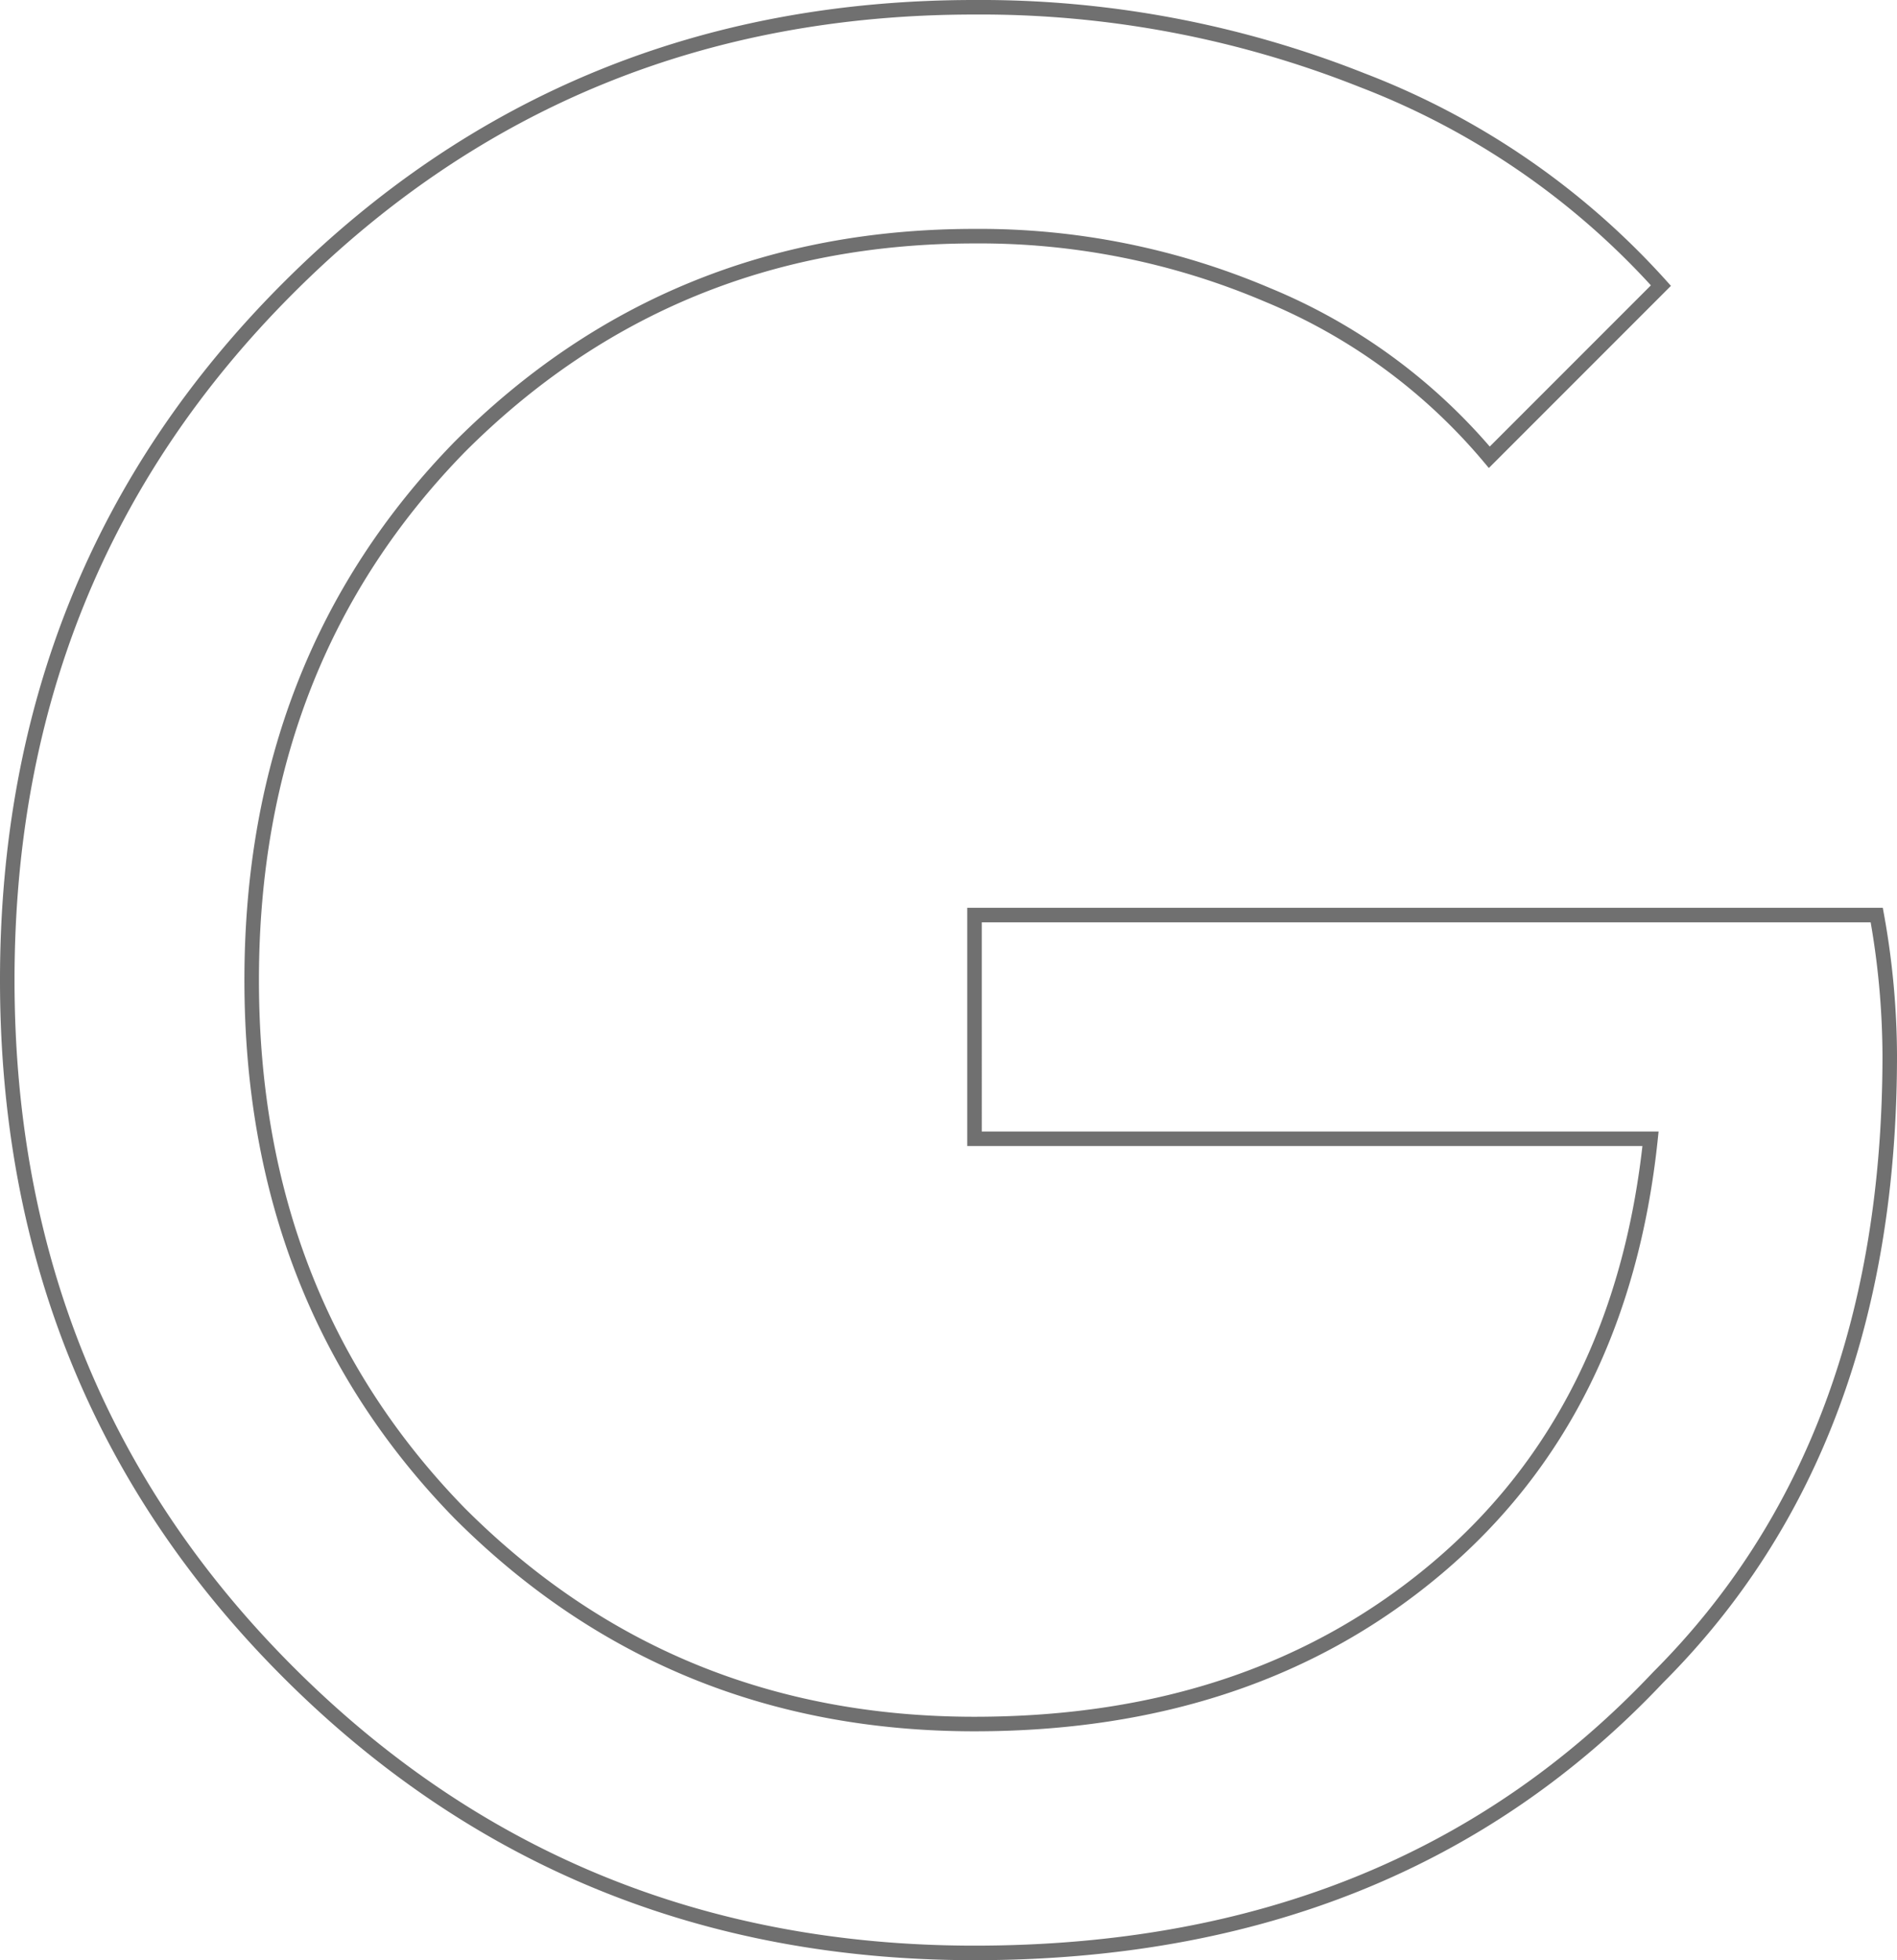 <svg xmlns="http://www.w3.org/2000/svg" viewBox="0 0 130.596 134.892"><path d="M130.096 72.637q0 26.85-15.931 42.781-17.9 18.974-47.077 18.974-27.924 0-47.256-19.332T.5 67.446q0-28.282 19.332-47.614T67.088.5a71.141 71.141 0 0 1 26.671 5.012 53.317 53.317 0 0 1 20.585 14.141L102.53 31.467a39.709 39.709 0 0 0-15.3-11.187 50.576 50.576 0 0 0-20.138-4.028q-20.943 0-35.442 14.5-14.324 14.676-14.324 36.694t14.32 36.695q14.5 14.5 35.442 14.5 19.153 0 31.862-10.74t14.678-29.535h-46.54V62.971h62.113a54.982 54.982 0 0 1 .895 9.666z" fill="none" stroke="#707070"/></svg>